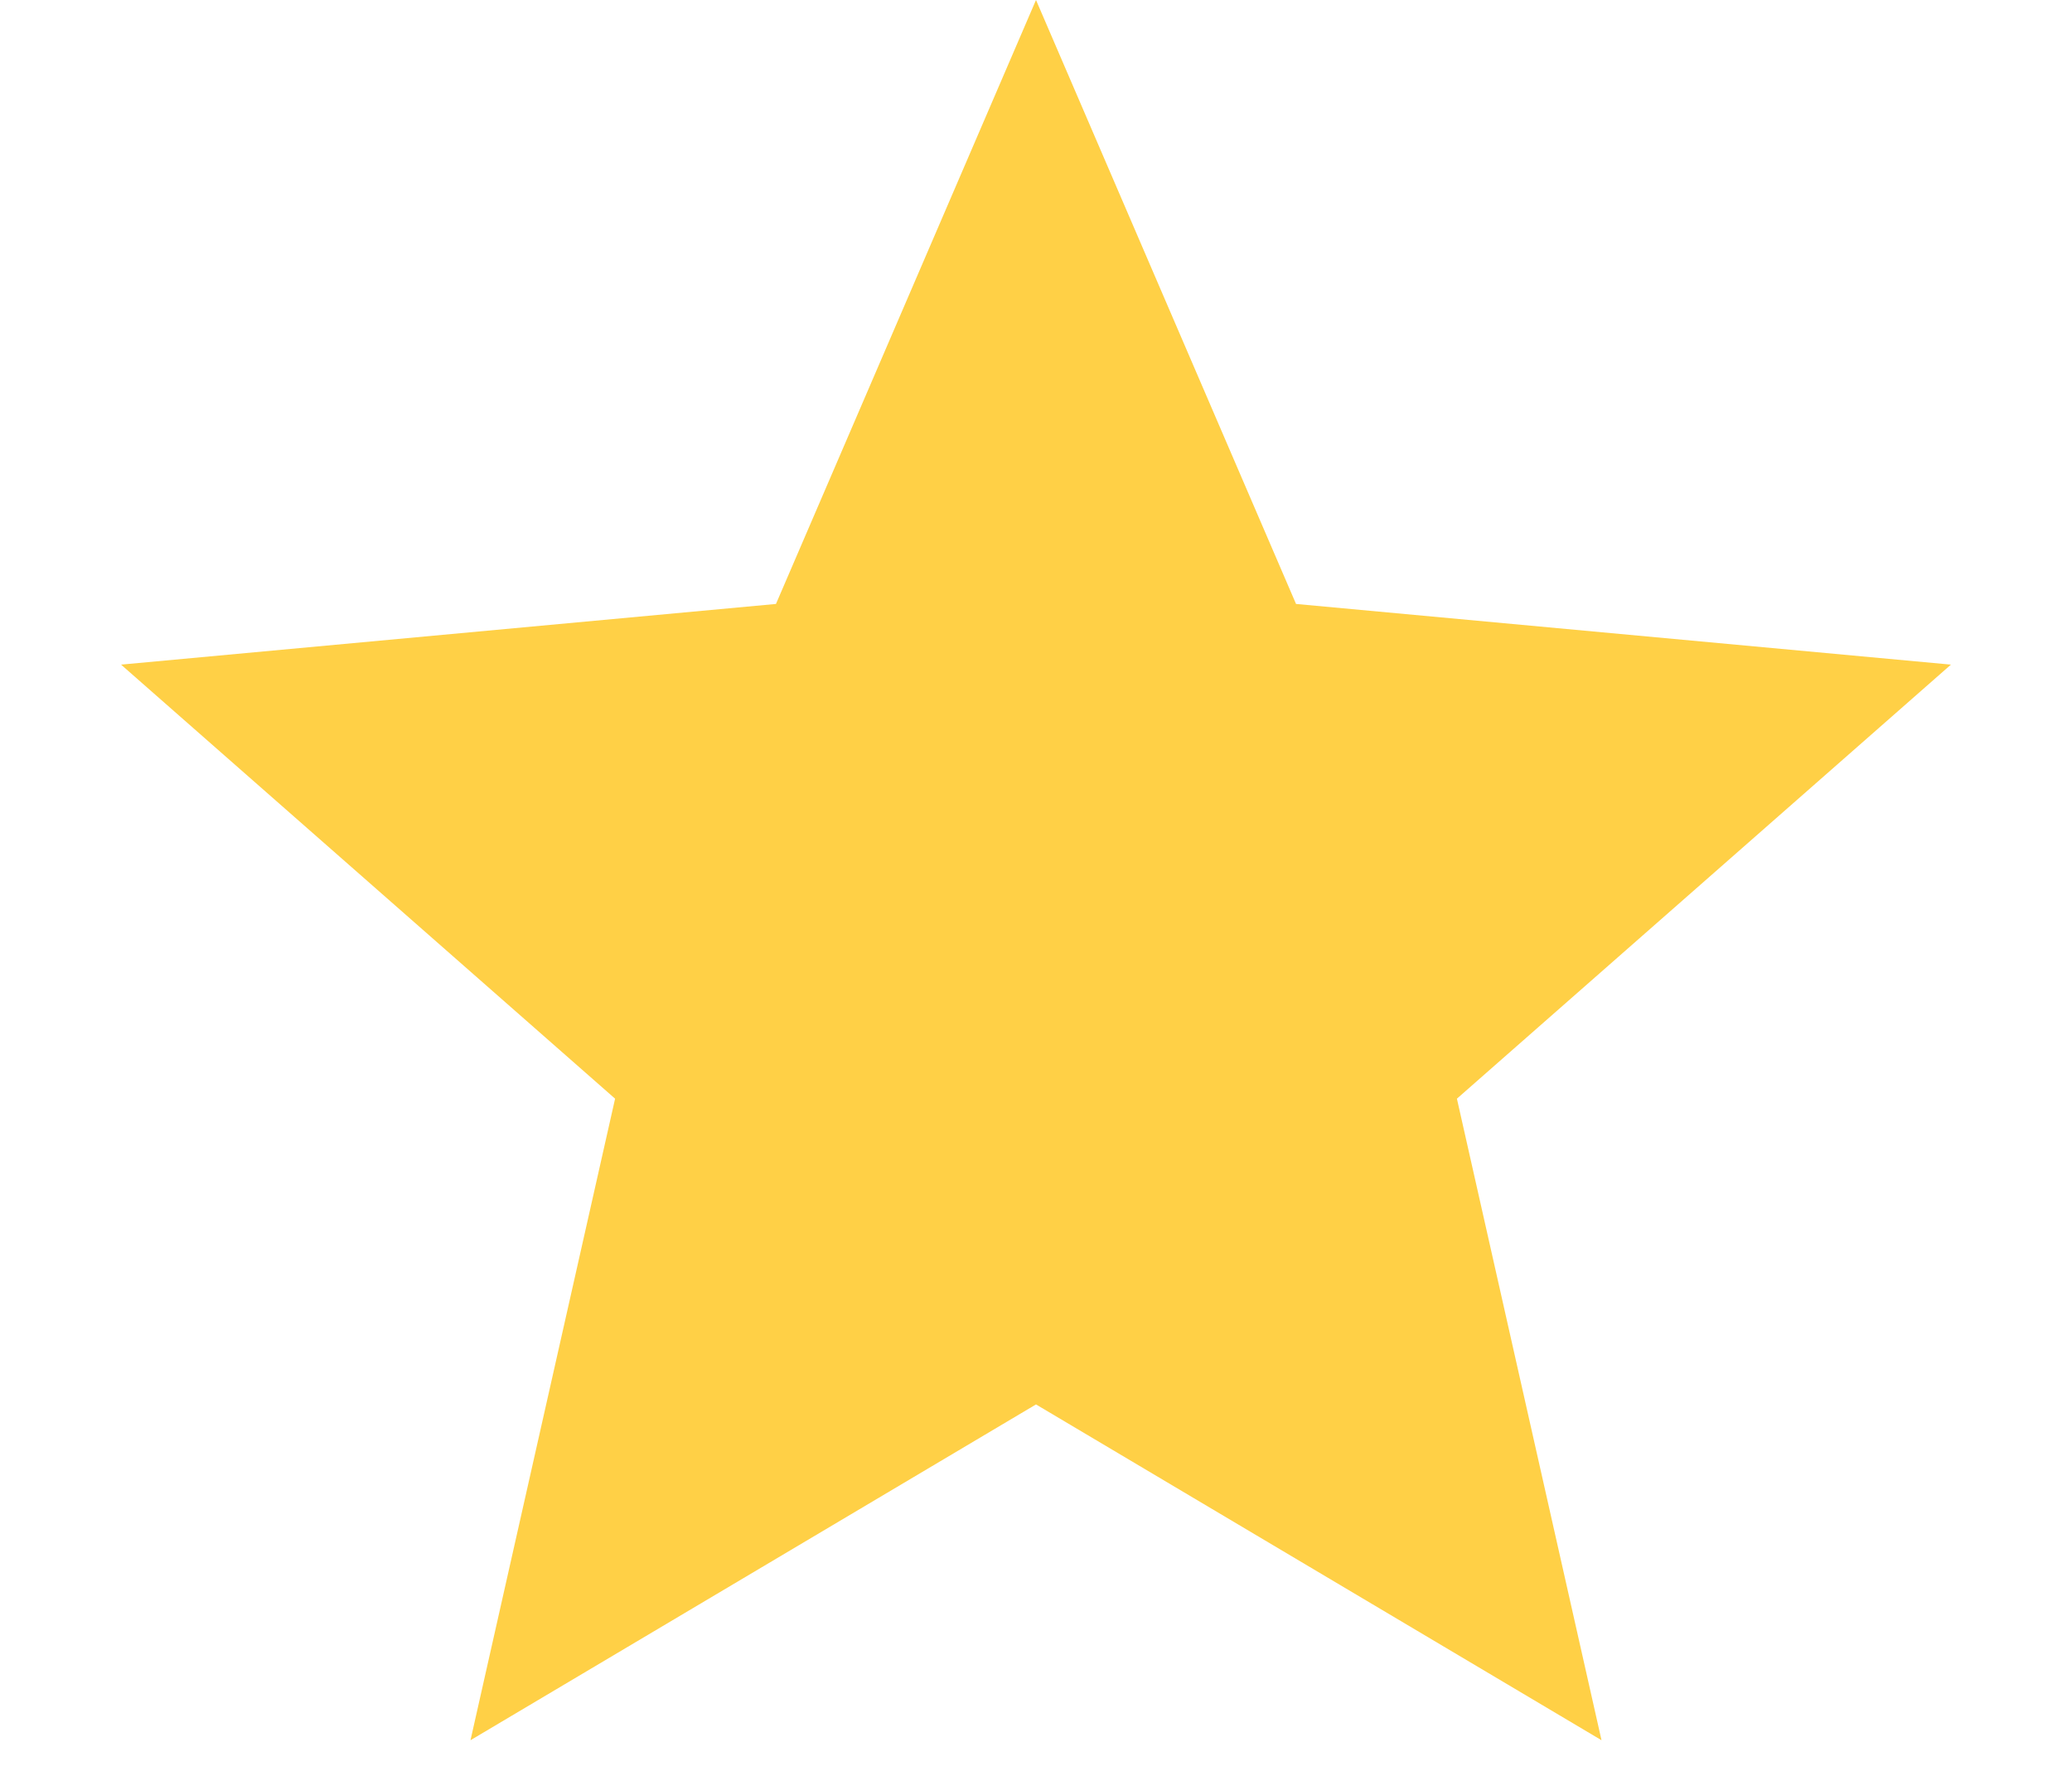 <svg width="14" height="12" viewBox="0 0 14 12" fill="none" xmlns="http://www.w3.org/2000/svg">
<path d="M7 0L8.757 4.081L13.182 4.491L9.844 7.424L10.821 11.759L7 9.49L3.179 11.759L4.156 7.424L0.818 4.491L5.243 4.081L7 0Z" fill="#FFD046"/>
</svg>
